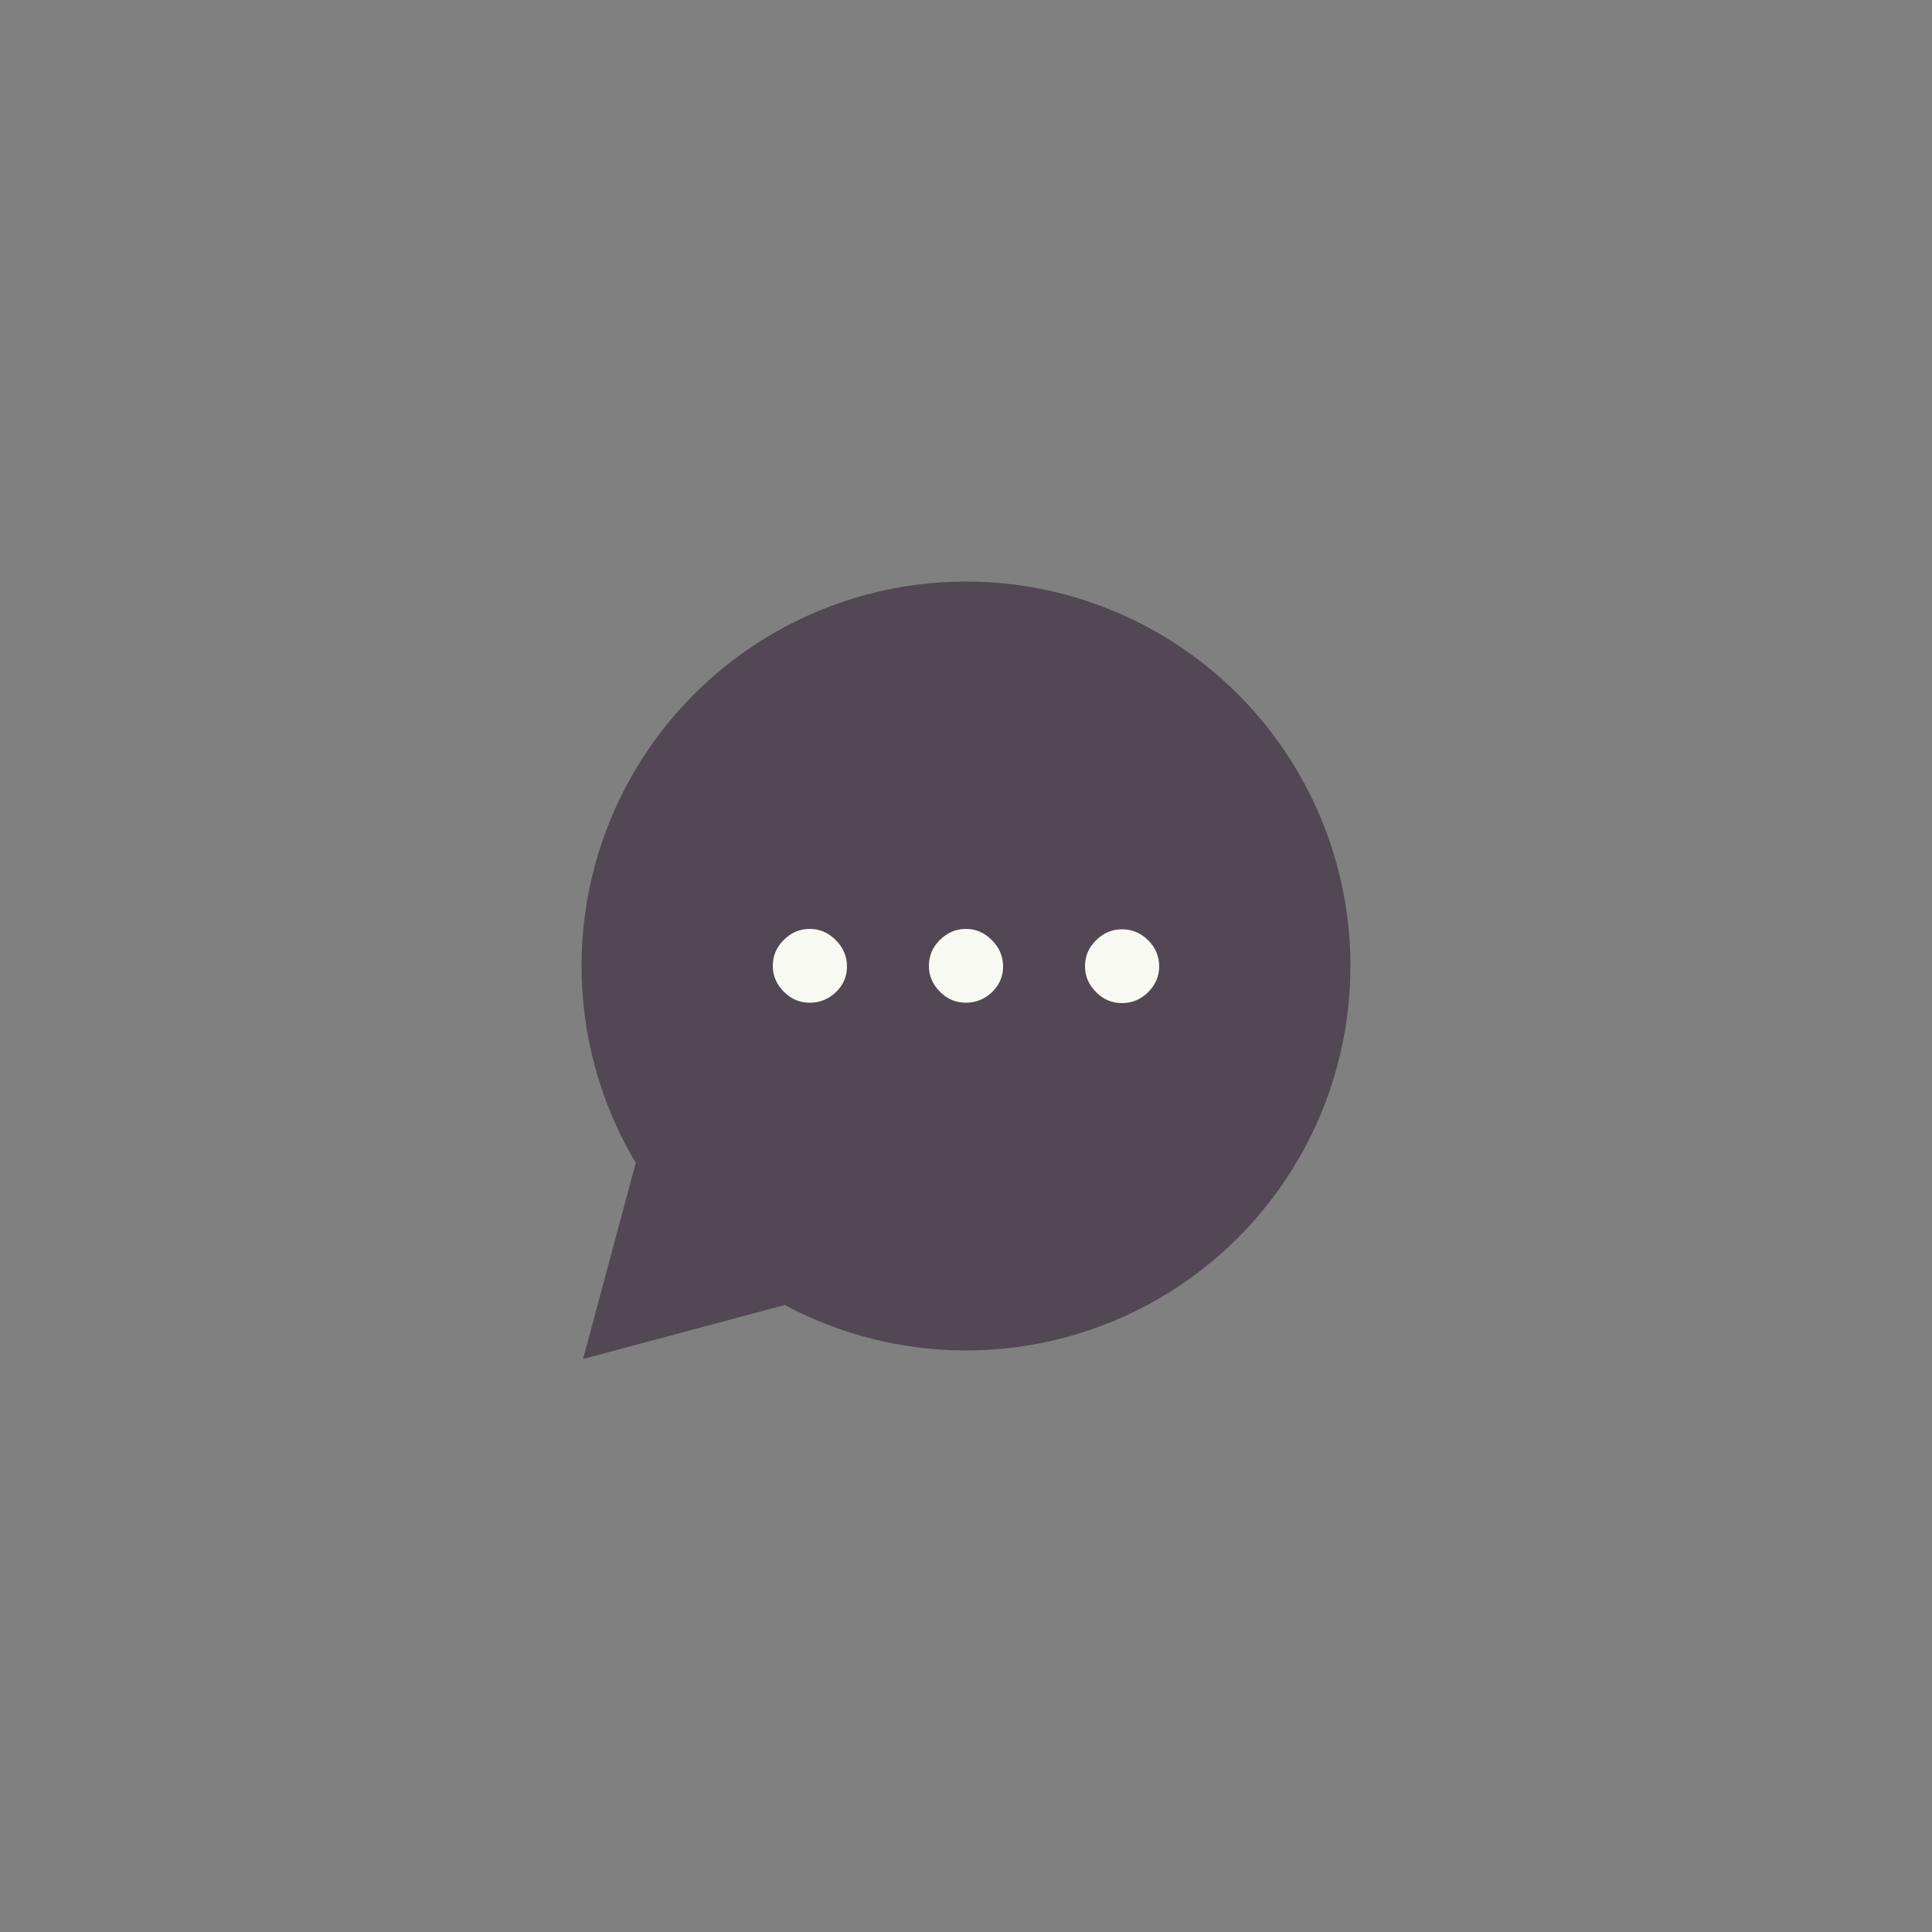 <?xml version="1.0" encoding="utf-8"?>
<!-- Generator: Adobe Illustrator 23.1.1, SVG Export Plug-In . SVG Version: 6.00 Build 0)  -->
<svg version="1.1" id="Plugin_Language" xmlns="http://www.w3.org/2000/svg" xmlns:xlink="http://www.w3.org/1999/xlink" x="0px"
	 y="0px" viewBox="0 0 500 500" style="enable-background:new 0 0 500 500;" xml:space="preserve">
<rect x="0" y="0" width="500" height="500" fill="#808080" stroke="none"/>
<style type="text/css">
	.st0{fill:#514853;}
	.st1{fill:#F9F9F3;}
</style>
<polygon class="st0" points="150.9,351.7 245.1,326.5 176.2,257.5 "/>
<circle class="st0" cx="250" cy="250" r="99.5"/>
<g>
	<path class="st1" d="M219.2,250.1c0,2.6-1,4.9-2.9,6.7c-1.9,1.8-4.2,2.7-6.7,2.7c-2.6,0-4.8-0.9-6.7-2.8s-2.9-4.1-2.9-6.7
		c0-2.6,0.9-4.8,2.8-6.7c1.9-1.9,4.1-2.9,6.8-2.9c2.6,0,4.8,1,6.7,2.9S219.2,247.5,219.2,250.1z M259.6,250.1c0,2.6-1,4.9-2.9,6.7
		c-1.9,1.8-4.2,2.7-6.7,2.7c-2.6,0-4.8-0.9-6.7-2.8s-2.9-4.1-2.9-6.7c0-2.6,0.9-4.8,2.8-6.7c1.9-1.9,4.1-2.9,6.8-2.9
		c2.6,0,4.8,1,6.7,2.9S259.6,247.5,259.6,250.1z M300,250.1c0,2.6-1,4.8-2.9,6.7s-4.2,2.8-6.7,2.8c-2.6,0-4.8-0.9-6.7-2.8
		s-2.9-4.1-2.9-6.7c0-2.6,0.9-4.8,2.8-6.7c1.9-1.9,4.1-2.9,6.8-2.9s4.9,1,6.8,2.9C299,245.2,300,247.5,300,250.1z"/>
</g>
</svg>
